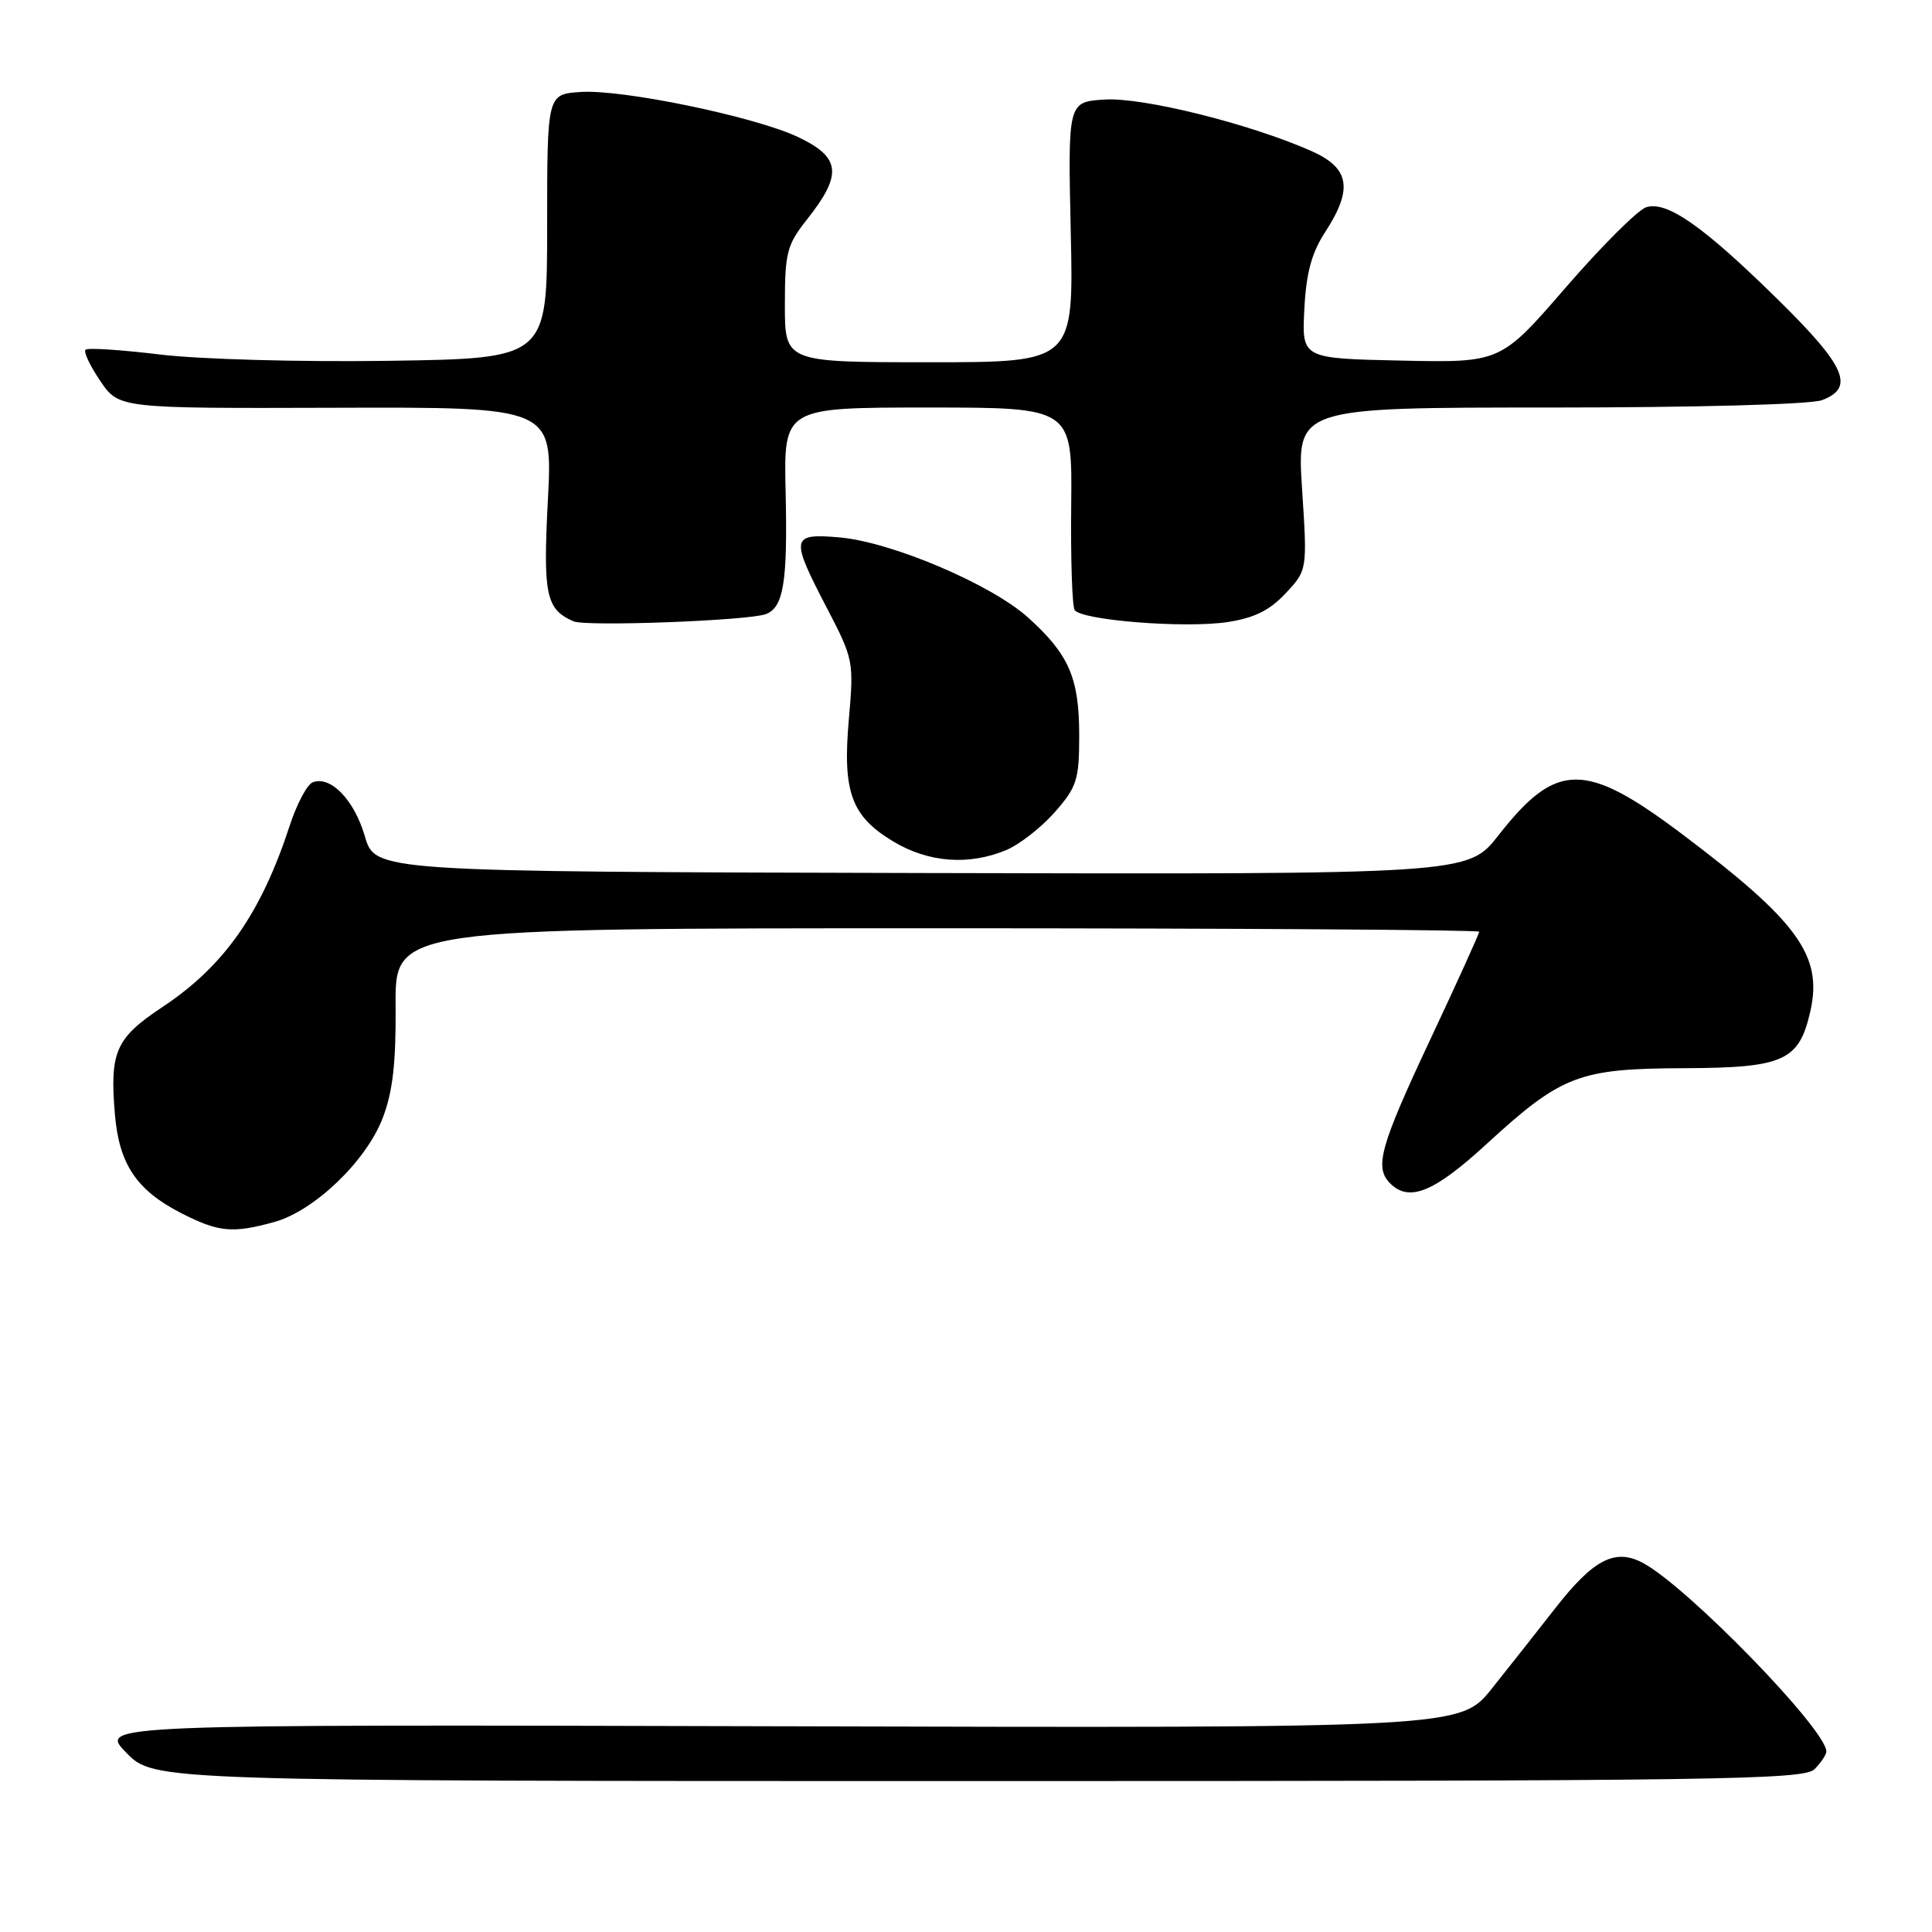 <?xml version="1.0" encoding="UTF-8" standalone="no"?>
<!DOCTYPE svg PUBLIC "-//W3C//DTD SVG 1.1//EN" "http://www.w3.org/Graphics/SVG/1.1/DTD/svg11.dtd" >
<svg xmlns="http://www.w3.org/2000/svg" xmlns:xlink="http://www.w3.org/1999/xlink" version="1.1" viewBox="0 0 256 256">
 <g >
 <path fill="currentColor"
d=" M 240.43 234.43 C 241.29 233.56 242.00 232.51 242.00 232.08 C 242.00 229.17 223.54 210.19 217.68 207.09 C 213.99 205.12 211.12 206.62 206.00 213.20 C 203.73 216.11 199.98 220.86 197.68 223.74 C 193.50 228.98 193.50 228.98 103.29 228.74 C 13.08 228.50 13.08 228.50 16.74 232.25 C 20.41 236.00 20.41 236.00 129.63 236.00 C 227.59 236.00 239.02 235.84 240.43 234.43 Z  M 36.35 161.92 C 41.64 160.45 48.50 153.88 50.70 148.17 C 52.04 144.69 52.48 140.88 52.42 133.25 C 52.34 123.00 52.34 123.00 124.17 123.00 C 163.68 123.00 196.00 123.21 196.00 123.46 C 196.00 123.72 193.08 130.16 189.50 137.78 C 182.86 151.92 182.09 154.69 184.20 156.80 C 186.72 159.32 190.00 157.99 196.90 151.66 C 206.95 142.44 209.16 141.59 223.22 141.54 C 236.41 141.49 238.42 140.57 239.90 133.90 C 241.51 126.63 238.21 122.07 223.00 110.61 C 210.05 100.84 206.25 100.85 198.55 110.69 C 194.50 115.86 194.50 115.86 122.10 115.68 C 49.71 115.50 49.71 115.50 48.34 110.79 C 46.93 105.98 43.81 102.75 41.44 103.66 C 40.70 103.94 39.34 106.50 38.41 109.34 C 34.58 121.07 29.71 128.01 21.49 133.46 C 15.34 137.54 14.53 139.36 15.22 147.59 C 15.77 154.26 18.08 157.71 24.02 160.75 C 28.97 163.28 30.82 163.45 36.35 161.92 Z  M 133.30 112.65 C 135.08 111.91 137.99 109.64 139.77 107.61 C 142.70 104.27 143.00 103.33 143.00 97.42 C 143.00 89.84 141.65 86.72 136.25 81.85 C 131.38 77.44 118.16 71.82 111.25 71.21 C 104.78 70.65 104.69 71.20 109.58 80.59 C 113.08 87.30 113.15 87.66 112.48 95.27 C 111.62 104.94 112.79 108.16 118.38 111.51 C 123.02 114.30 128.38 114.70 133.30 112.65 Z  M 101.49 81.37 C 103.83 80.47 104.37 77.12 104.10 65.25 C 103.84 54.00 103.84 54.00 122.96 54.00 C 142.08 54.00 142.08 54.00 141.94 66.94 C 141.86 74.05 142.07 80.30 142.39 80.82 C 143.23 82.19 156.97 83.28 162.64 82.43 C 166.19 81.89 168.24 80.88 170.35 78.62 C 173.23 75.54 173.23 75.54 172.53 64.77 C 171.83 54.00 171.83 54.00 205.35 54.00 C 224.71 54.00 239.95 53.59 241.43 53.02 C 245.79 51.37 244.58 48.56 235.75 39.86 C 225.77 30.02 220.89 26.58 218.13 27.46 C 217.03 27.81 212.24 32.59 207.48 38.08 C 198.84 48.06 198.84 48.06 185.67 47.78 C 172.50 47.50 172.50 47.50 172.83 41.00 C 173.07 36.20 173.79 33.52 175.58 30.77 C 179.33 25.00 178.85 22.26 173.72 19.99 C 165.57 16.39 151.42 12.87 146.37 13.19 C 141.50 13.50 141.50 13.50 141.88 30.75 C 142.27 48.00 142.27 48.00 123.13 48.00 C 104.00 48.00 104.00 48.00 104.00 40.39 C 104.00 33.51 104.27 32.44 106.90 29.12 C 111.66 23.11 111.43 20.86 105.75 18.16 C 100.07 15.46 82.37 11.79 76.89 12.19 C 72.50 12.50 72.50 12.50 72.50 30.00 C 72.50 47.50 72.50 47.50 51.50 47.81 C 39.79 47.98 26.37 47.61 21.17 46.97 C 16.03 46.35 11.61 46.06 11.33 46.34 C 11.05 46.62 11.93 48.48 13.29 50.48 C 15.76 54.12 15.76 54.12 44.50 54.03 C 73.24 53.94 73.24 53.94 72.60 66.22 C 71.94 78.84 72.34 80.74 76.00 82.33 C 77.66 83.05 99.22 82.24 101.49 81.37 Z "/>
</g>
</svg>